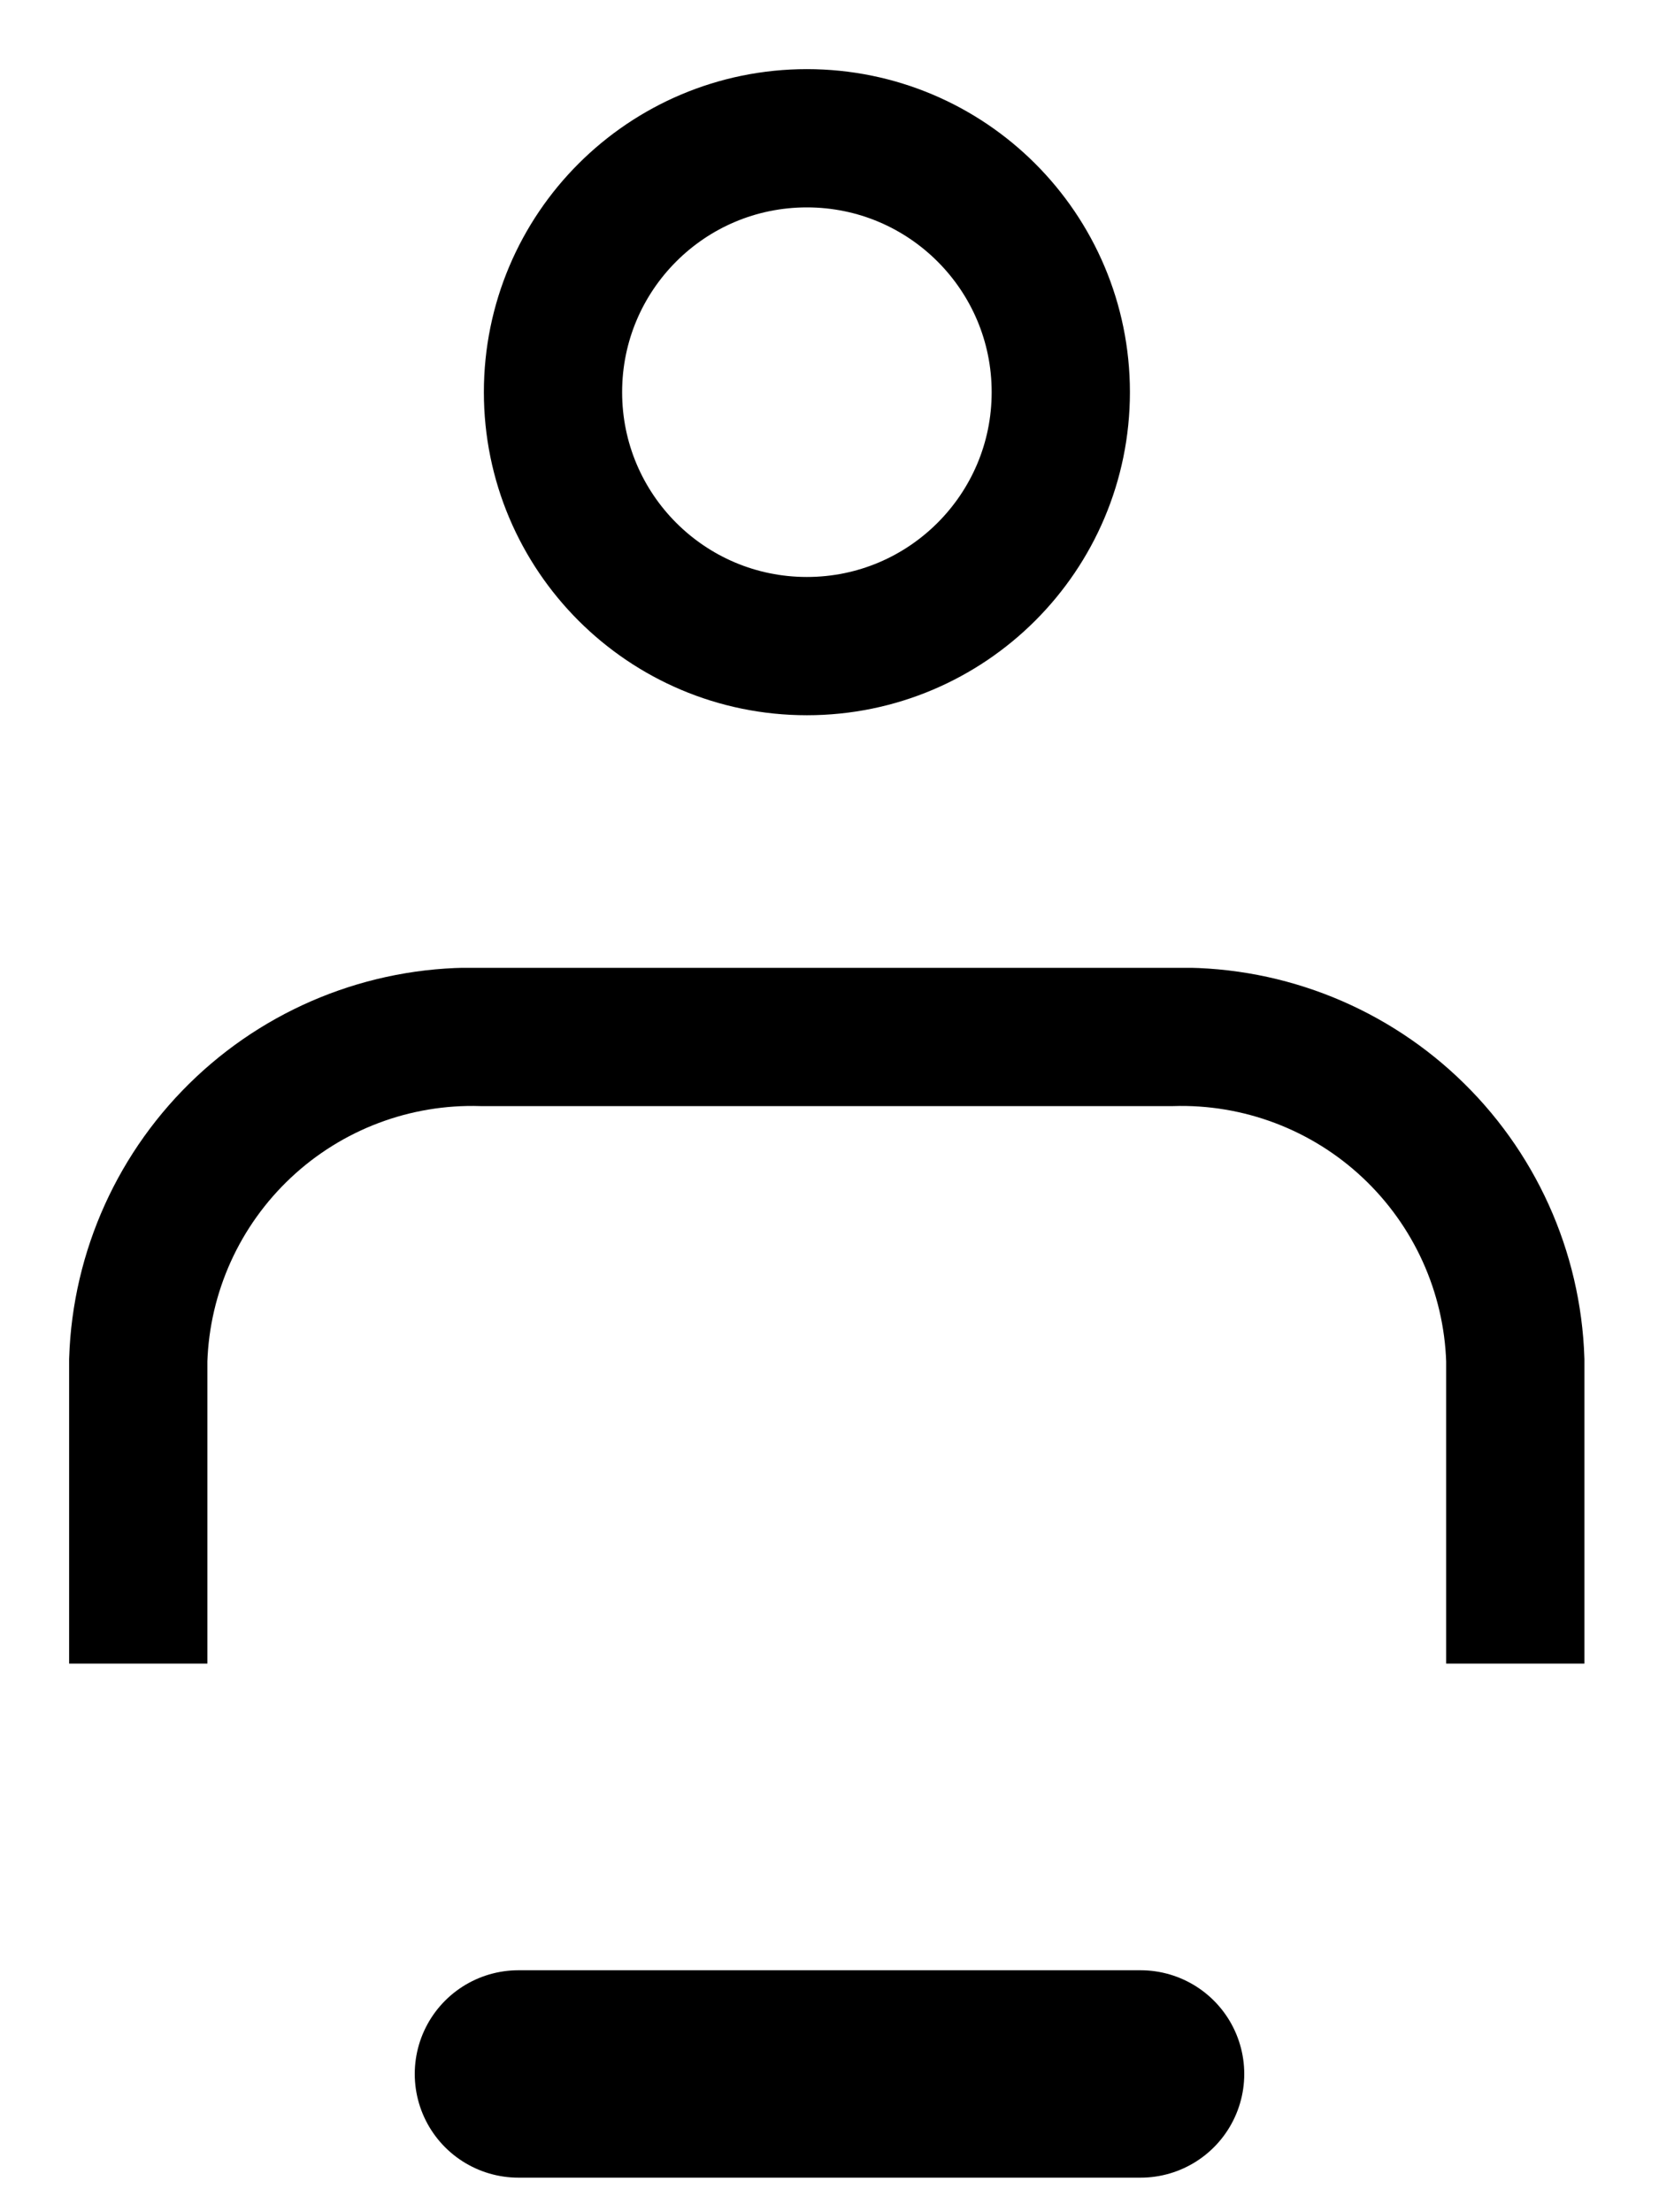 <svg width="24" height="32" viewBox="0 0 24 32" fill="none" xmlns="http://www.w3.org/2000/svg">
<path d="M7.5 30H16.5" stroke="black" stroke-width="3" stroke-linecap="round"/>
<path d="M15.346 5.673C15.346 7.701 13.701 9.346 11.673 9.346C9.644 9.346 8 7.701 8 5.673C8 3.644 9.644 2 11.673 2C13.701 2 15.346 3.644 15.346 5.673Z" stroke="black" stroke-width="2"/>
<g clip-path="url(#clip0_6_2737)">
<path d="M21.921 24.064V19.673C21.879 18.393 21.331 17.183 20.397 16.306C19.464 15.43 18.221 14.96 16.941 15H6.98C5.7 14.96 4.457 15.43 3.524 16.306C2.59 17.183 2.042 18.393 2 19.673V24.064" stroke="black" stroke-width="2"/>
</g>
<defs>
<clipPath id="clip0_6_2737">
<rect width="21.921" height="10.064" fill="white" transform="translate(1 14)"/>
</clipPath>
</defs>
</svg>
